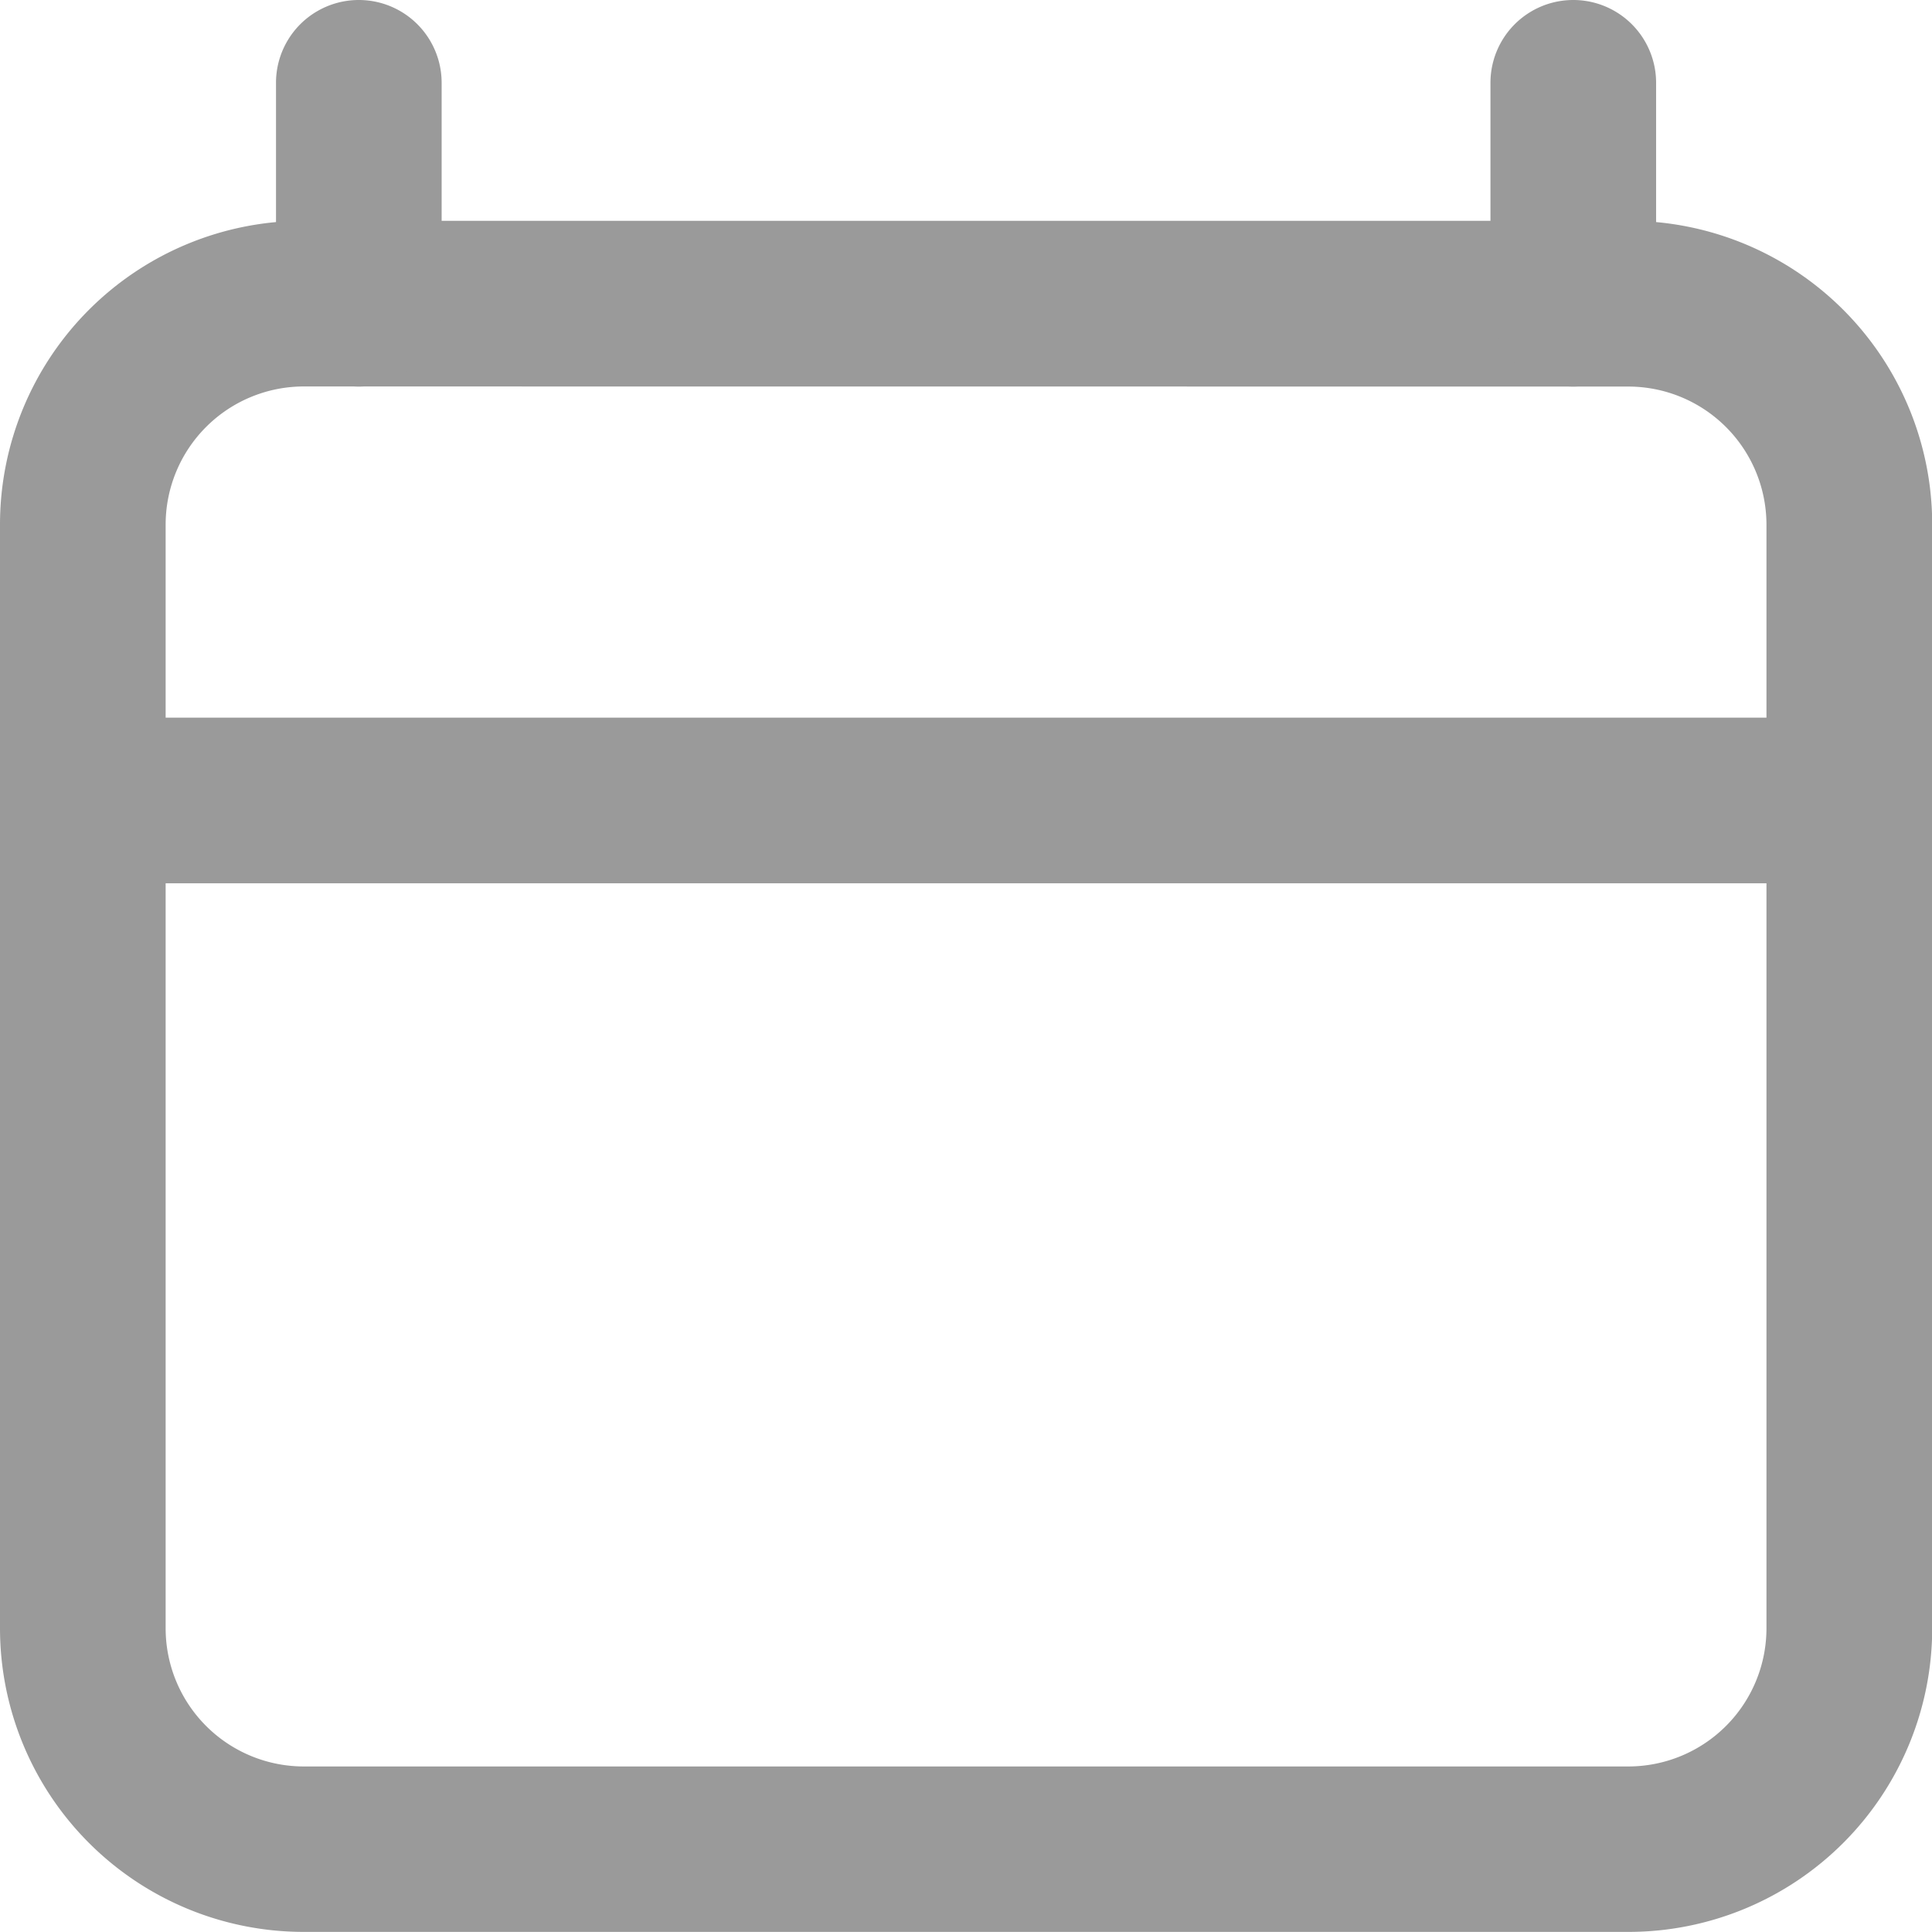 <svg xmlns="http://www.w3.org/2000/svg" width="19.082" height="19.082" viewBox="0 0 19.082 19.082">
  <g id="Group_1937" data-name="Group 1937" transform="translate(-651.25 -243.25)">
    <path id="Rectangle" d="M16.084,16.9H3a3,3,0,0,1-3-3V3A3,3,0,0,1,3,0H16.084a3,3,0,0,1,3,3V13.9A3,3,0,0,1,16.084,16.9ZM3,1.636A1.365,1.365,0,0,0,1.636,3V13.9A1.365,1.365,0,0,0,3,15.266H16.084A1.365,1.365,0,0,0,17.447,13.9V3a1.365,1.365,0,0,0-1.363-1.363Z" transform="translate(651.25 245.431)" fill="#9a9a9a"/>
    <path id="Line" d="M0,1.636H19.082V0H0Z" transform="translate(651.25 250.338)" fill="#9a9a9a"/>
    <path id="Line_8" data-name="Line 8" d="M1.636,3V.818A.818.818,0,0,0,0,.818V3A.818.818,0,0,0,1.636,3Z" transform="translate(665.971 243.25)" fill="#9a9a9a"/>
    <path id="Line_8-2" data-name="Line 8" d="M1.636,3V.818A.818.818,0,0,0,0,.818V3A.818.818,0,0,0,1.636,3Z" transform="translate(653.976 243.25)" fill="#9a9a9a"/>
  </g>
</svg>
